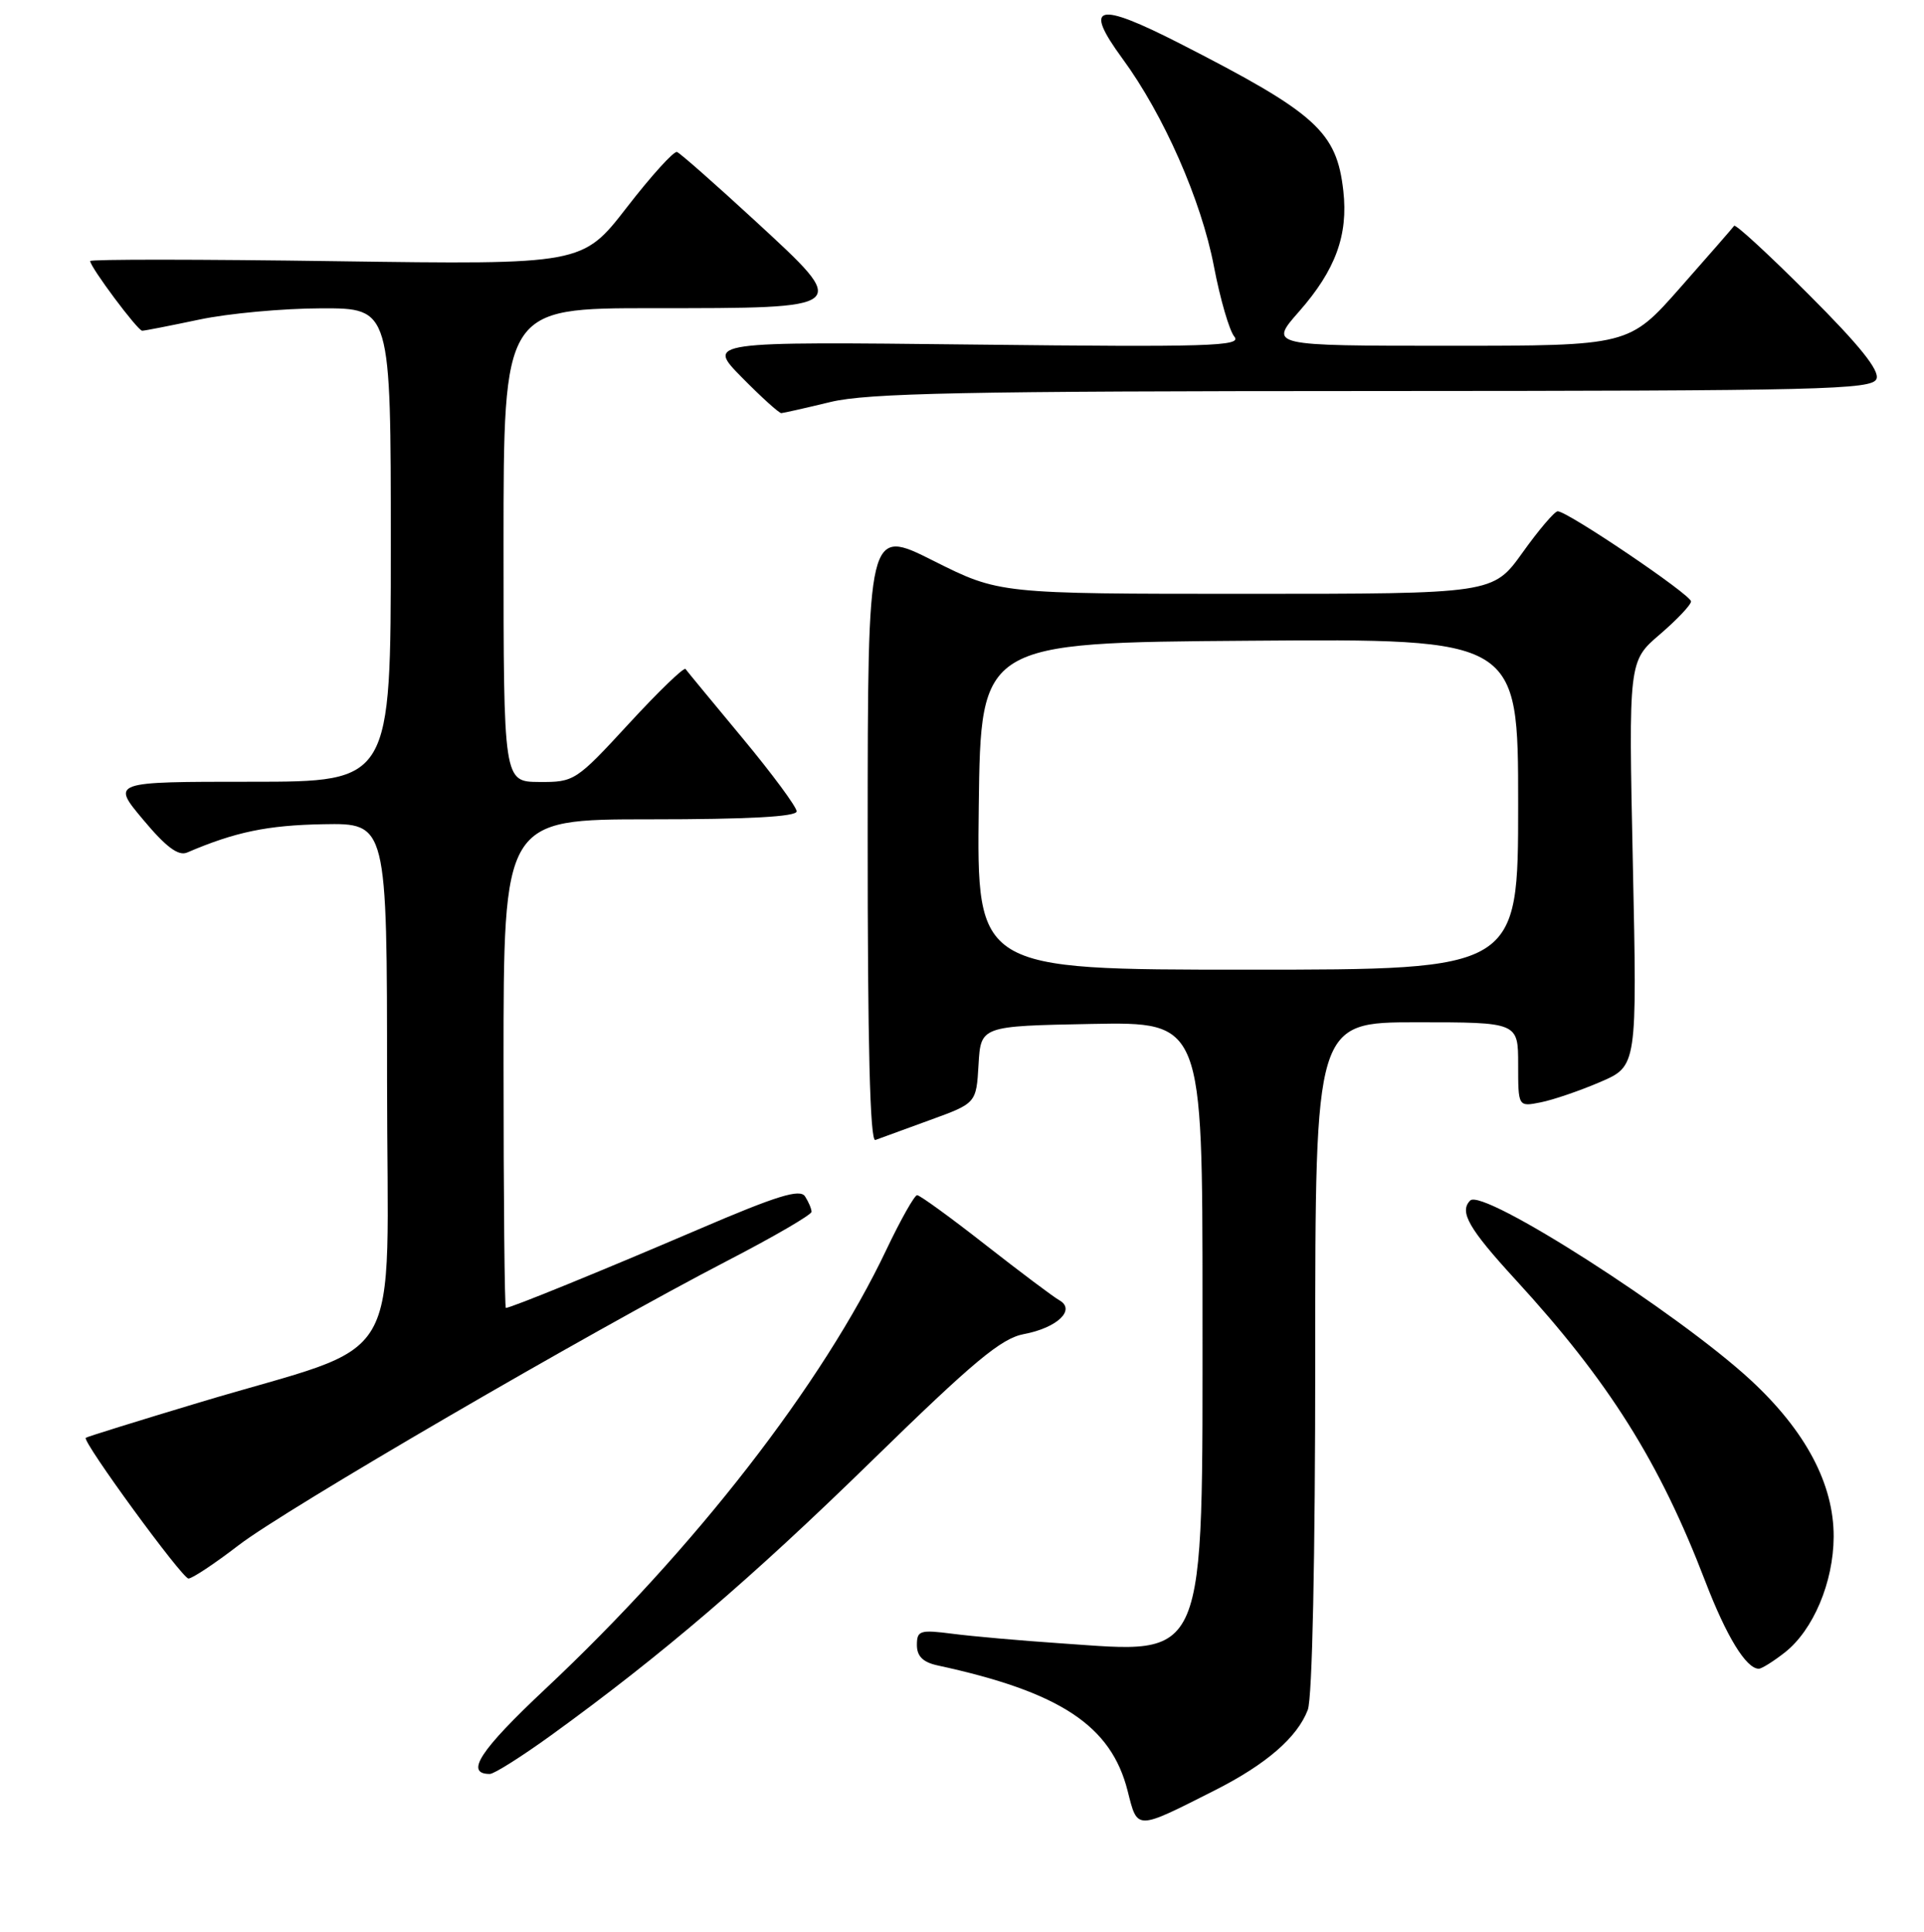 <?xml version="1.0" encoding="UTF-8" standalone="no"?>
<!DOCTYPE svg PUBLIC "-//W3C//DTD SVG 1.1//EN" "http://www.w3.org/Graphics/SVG/1.1/DTD/svg11.dtd" >
<svg xmlns="http://www.w3.org/2000/svg" xmlns:xlink="http://www.w3.org/1999/xlink" version="1.1" viewBox="0 0 256 257">
 <g >
 <path fill="currentColor"
d=" M 161.67 238.16 C 168.47 234.72 172.62 231.13 174.01 227.47 C 174.61 225.90 175.00 207.33 175.00 180.43 C 175.00 136.00 175.00 136.00 188.50 136.00 C 202.00 136.00 202.00 136.00 202.00 141.62 C 202.00 147.25 202.00 147.25 205.01 146.65 C 206.67 146.32 210.23 145.10 212.93 143.94 C 217.83 141.83 217.83 141.83 217.26 114.89 C 216.69 87.96 216.69 87.96 220.85 84.40 C 223.13 82.44 225.00 80.47 225.00 80.01 C 225.00 79.12 208.53 67.99 207.26 68.02 C 206.84 68.03 204.73 70.51 202.58 73.52 C 198.65 79.00 198.65 79.00 165.81 79.00 C 132.96 79.00 132.96 79.00 124.21 74.61 C 115.46 70.21 115.46 70.21 115.45 111.13 C 115.44 138.90 115.76 151.92 116.47 151.66 C 117.03 151.45 120.29 150.26 123.70 149.02 C 129.90 146.77 129.90 146.77 130.20 141.63 C 130.50 136.50 130.50 136.50 145.25 136.22 C 160.00 135.95 160.00 135.95 160.00 173.72 C 159.99 221.89 160.80 219.96 141.13 218.62 C 135.83 218.26 129.36 217.69 126.75 217.35 C 122.39 216.79 122.00 216.92 122.00 218.85 C 122.00 220.34 122.81 221.14 124.75 221.56 C 141.08 225.09 147.85 229.57 150.04 238.26 C 151.37 243.52 151.07 243.52 161.67 238.16 Z  M 73.36 230.83 C 88.07 220.18 99.93 210.03 116.00 194.34 C 129.57 181.09 133.22 178.05 136.24 177.48 C 140.67 176.65 143.19 174.25 140.95 172.98 C 140.15 172.53 135.72 169.20 131.09 165.58 C 126.47 161.96 122.39 159.00 122.03 159.00 C 121.68 159.00 119.84 162.26 117.94 166.25 C 109.47 184.10 92.40 206.08 72.57 224.68 C 63.86 232.85 61.80 236.00 65.17 236.00 C 65.75 236.00 69.43 233.67 73.36 230.83 Z  M 237.49 219.83 C 241.27 216.85 243.95 210.50 243.98 204.45 C 244.01 197.46 240.27 190.39 232.95 183.61 C 223.26 174.65 197.31 158.03 195.62 159.71 C 194.13 161.20 195.41 163.44 201.65 170.24 C 214.07 183.77 220.80 194.47 226.90 210.38 C 229.72 217.72 232.34 222.00 234.02 222.00 C 234.41 222.00 235.97 221.02 237.49 219.83 Z  M 31.75 205.57 C 37.94 200.80 78.35 177.28 96.75 167.74 C 102.94 164.54 107.99 161.60 107.98 161.21 C 107.98 160.82 107.59 159.90 107.12 159.17 C 106.46 158.12 103.42 159.05 92.89 163.57 C 80.03 169.08 67.96 174.00 67.31 174.00 C 67.14 174.00 67.00 159.38 67.00 141.50 C 67.00 109.00 67.00 109.00 86.50 109.00 C 99.56 109.00 106.00 108.65 106.00 107.94 C 106.00 107.36 102.76 102.97 98.79 98.19 C 94.82 93.41 91.41 89.28 91.21 89.00 C 91.00 88.73 87.61 92.00 83.67 96.28 C 76.64 103.91 76.41 104.06 71.75 104.03 C 67.00 104.00 67.00 104.00 67.00 72.50 C 67.00 41.00 67.00 41.00 86.81 41.00 C 113.35 41.00 113.21 41.12 100.53 29.43 C 95.20 24.52 90.49 20.37 90.08 20.22 C 89.66 20.07 86.66 23.38 83.41 27.58 C 77.50 35.21 77.50 35.21 44.75 34.75 C 26.74 34.49 12.00 34.48 12.00 34.73 C 12.00 35.53 18.32 44.00 18.92 44.00 C 19.24 44.00 22.65 43.33 26.50 42.52 C 30.35 41.70 37.66 41.03 42.75 41.02 C 52.00 41.00 52.00 41.00 52.00 72.50 C 52.00 104.00 52.00 104.00 33.41 104.00 C 14.81 104.00 14.81 104.00 19.05 109.05 C 22.08 112.68 23.73 113.91 24.89 113.42 C 31.31 110.67 35.58 109.79 43.00 109.65 C 51.50 109.50 51.50 109.50 51.50 143.85 C 51.50 183.27 54.48 178.17 26.55 186.57 C 18.33 189.04 11.52 191.16 11.41 191.28 C 10.94 191.79 24.24 210.00 25.08 210.00 C 25.58 210.00 28.59 208.00 31.75 205.57 Z  M 110.50 53.48 C 115.43 52.29 128.37 52.03 182.78 52.02 C 242.59 52.00 249.12 51.84 249.68 50.40 C 250.11 49.28 247.41 45.92 240.68 39.20 C 235.40 33.91 230.93 29.79 230.74 30.04 C 230.56 30.30 227.34 33.99 223.58 38.25 C 216.75 46.00 216.75 46.00 192.79 46.00 C 168.83 46.00 168.83 46.00 172.87 41.42 C 177.70 35.92 179.40 31.28 178.74 25.40 C 177.85 17.51 175.15 15.07 157.05 5.82 C 145.93 0.14 144.08 0.61 149.35 7.80 C 154.82 15.25 159.84 26.64 161.52 35.44 C 162.35 39.78 163.57 43.99 164.24 44.79 C 165.29 46.06 160.92 46.19 129.73 45.84 C 94.01 45.44 94.01 45.44 98.72 50.22 C 101.31 52.85 103.67 54.98 103.96 54.96 C 104.26 54.94 107.20 54.28 110.50 53.48 Z  M 130.23 107.25 C 130.50 85.50 130.50 85.50 166.25 85.24 C 202.00 84.97 202.00 84.97 202.00 106.99 C 202.00 129.00 202.00 129.00 165.98 129.00 C 129.96 129.00 129.96 129.00 130.23 107.25 Z "/>
</g>
</svg>